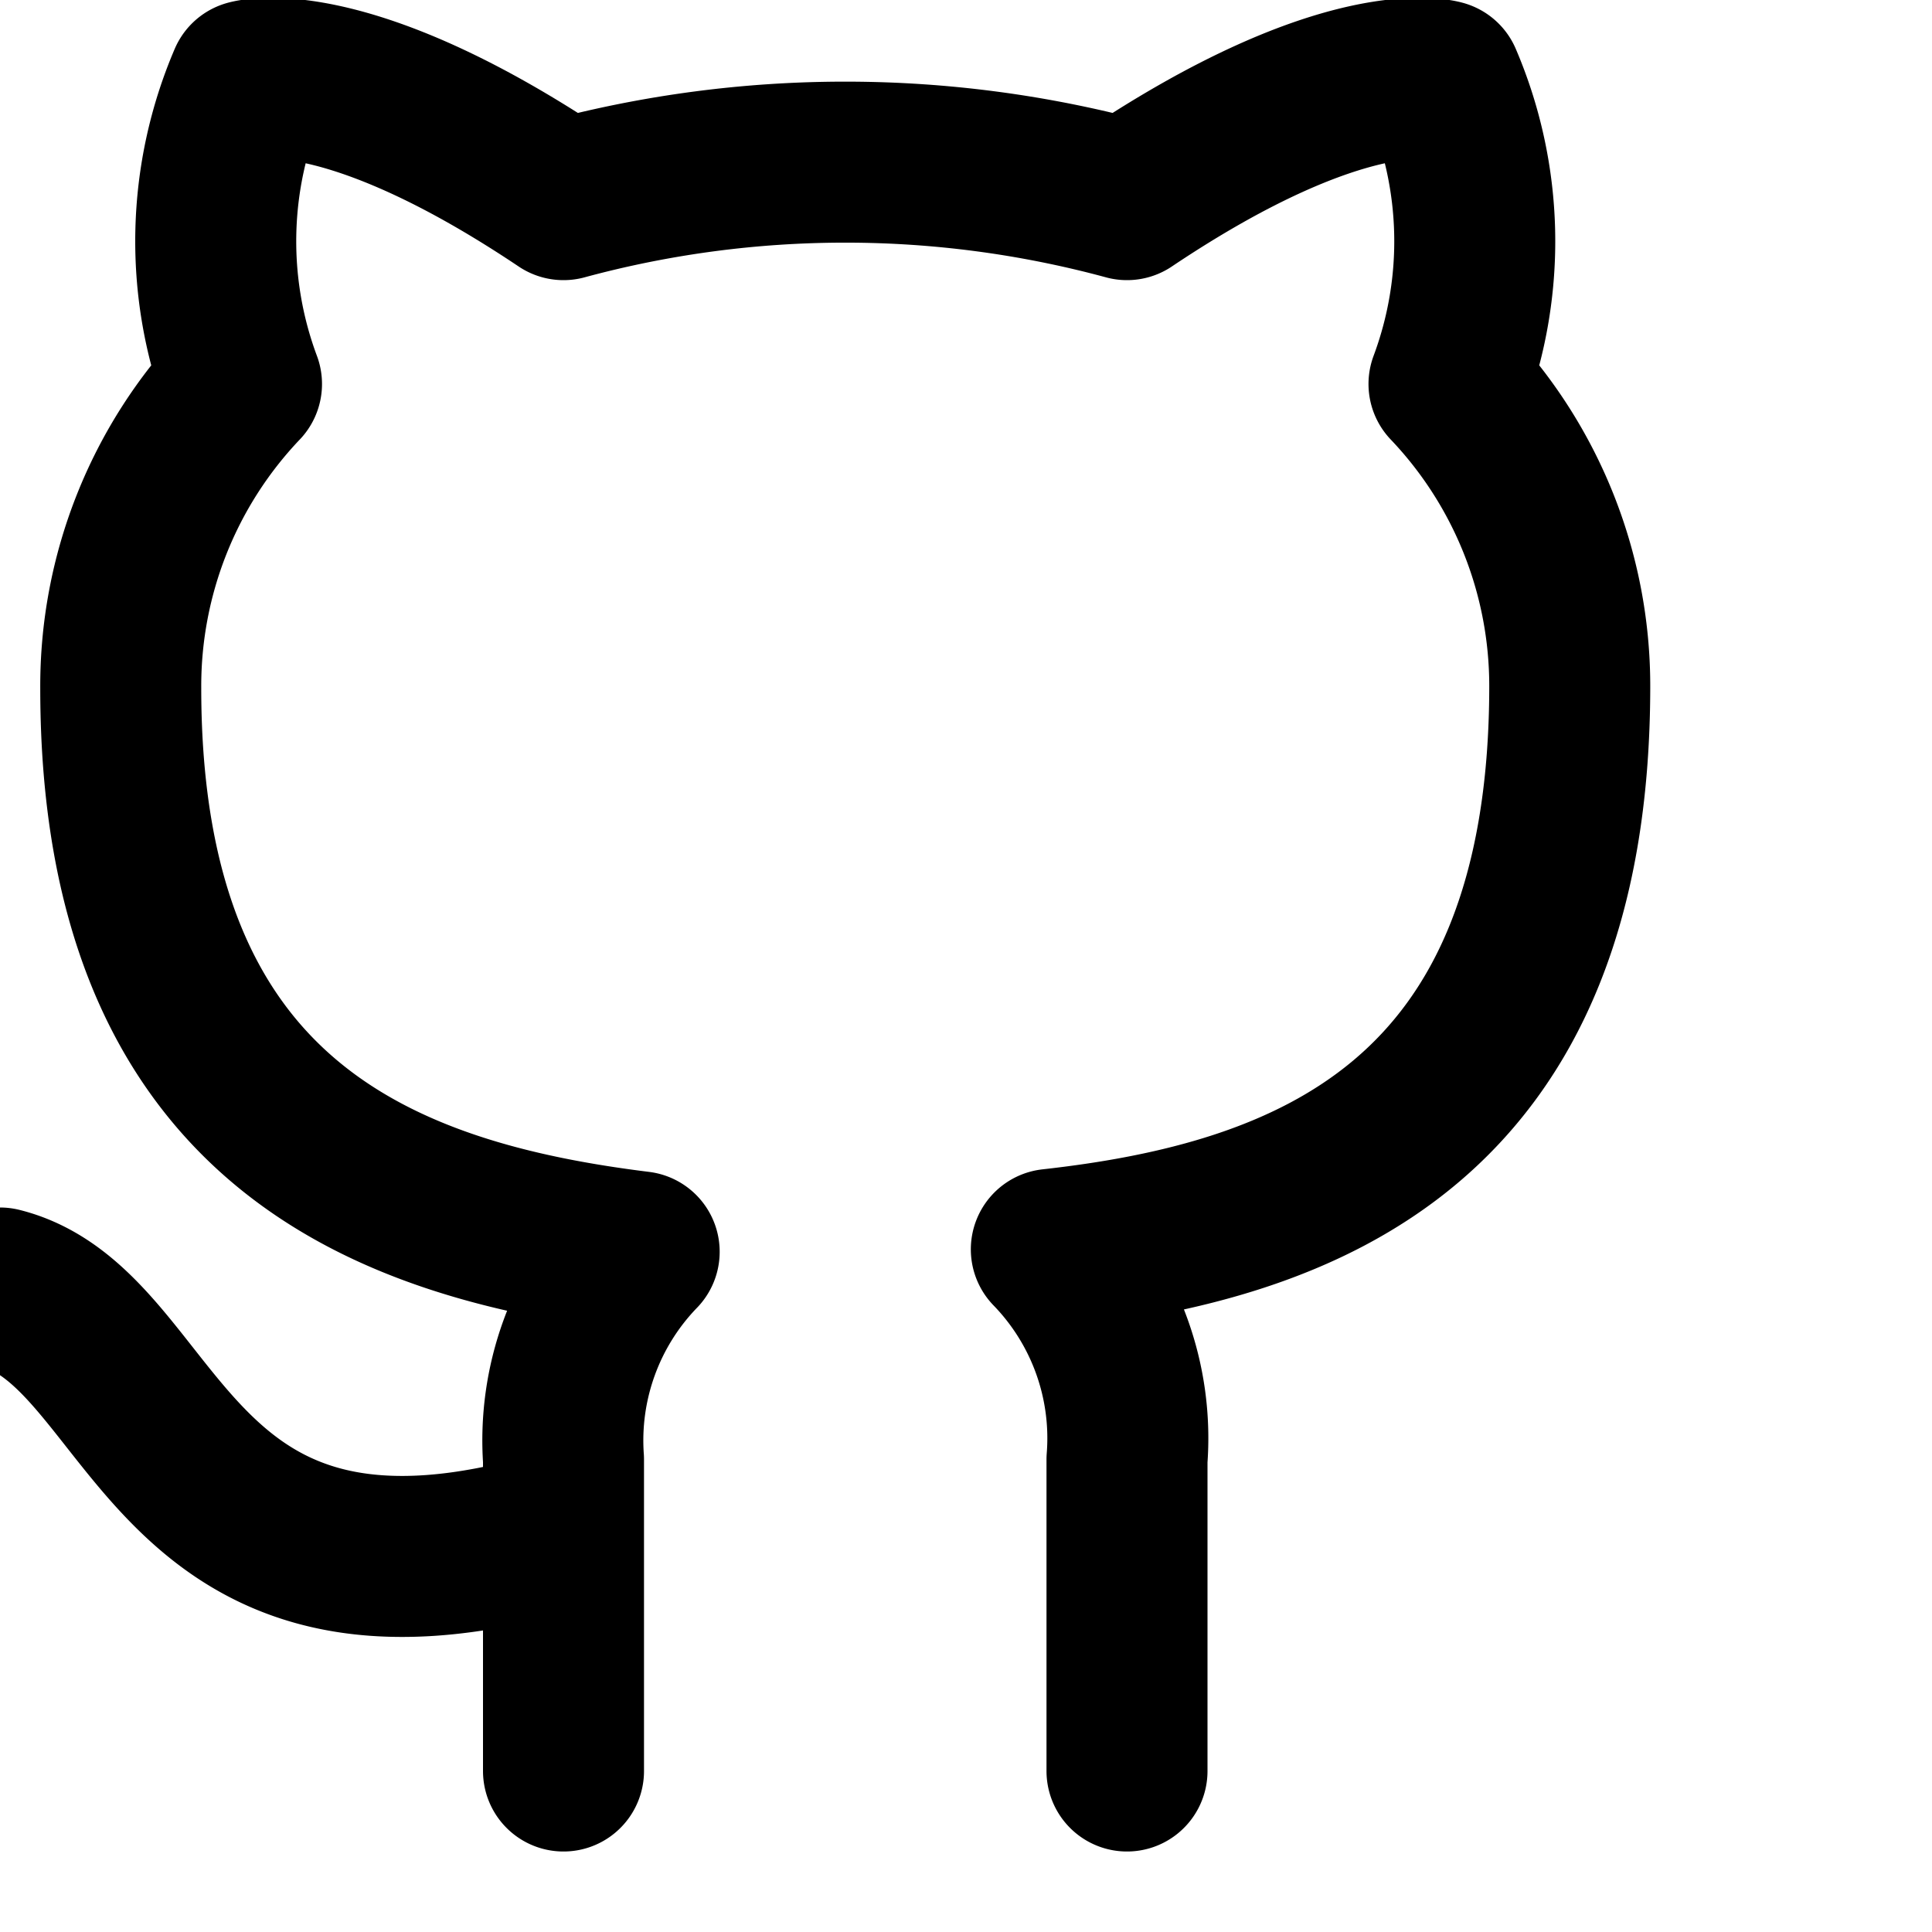 <svg width="18" height="18" fill="none" viewBox="0 0 24 24">
  <path stroke="currentColor" stroke-linecap="round" stroke-linejoin="round" stroke-width="2" d="M7 19c-5 1.5-5-2.5-7-3m14 6v-3.87a3.37 3.37 0 0 0-.94-2.61c3.14-.35 6.44-1.54 6.44-7A5.44 5.44 0 0 0 18 4.77 5.07 5.07 0 0 0 17.91 1S16.73.65 14 2.48a13.38 13.38 0 0 0-7 0C4.27.65 3.09 1 3.09 1A5.07 5.07 0 0 0 3 4.77a5.44 5.44 0 0 0-1.5 3.78c0 5.42 3.3 6.61 6.44 7A3.37 3.37 0 0 0 7 18.13V22" />
</svg>